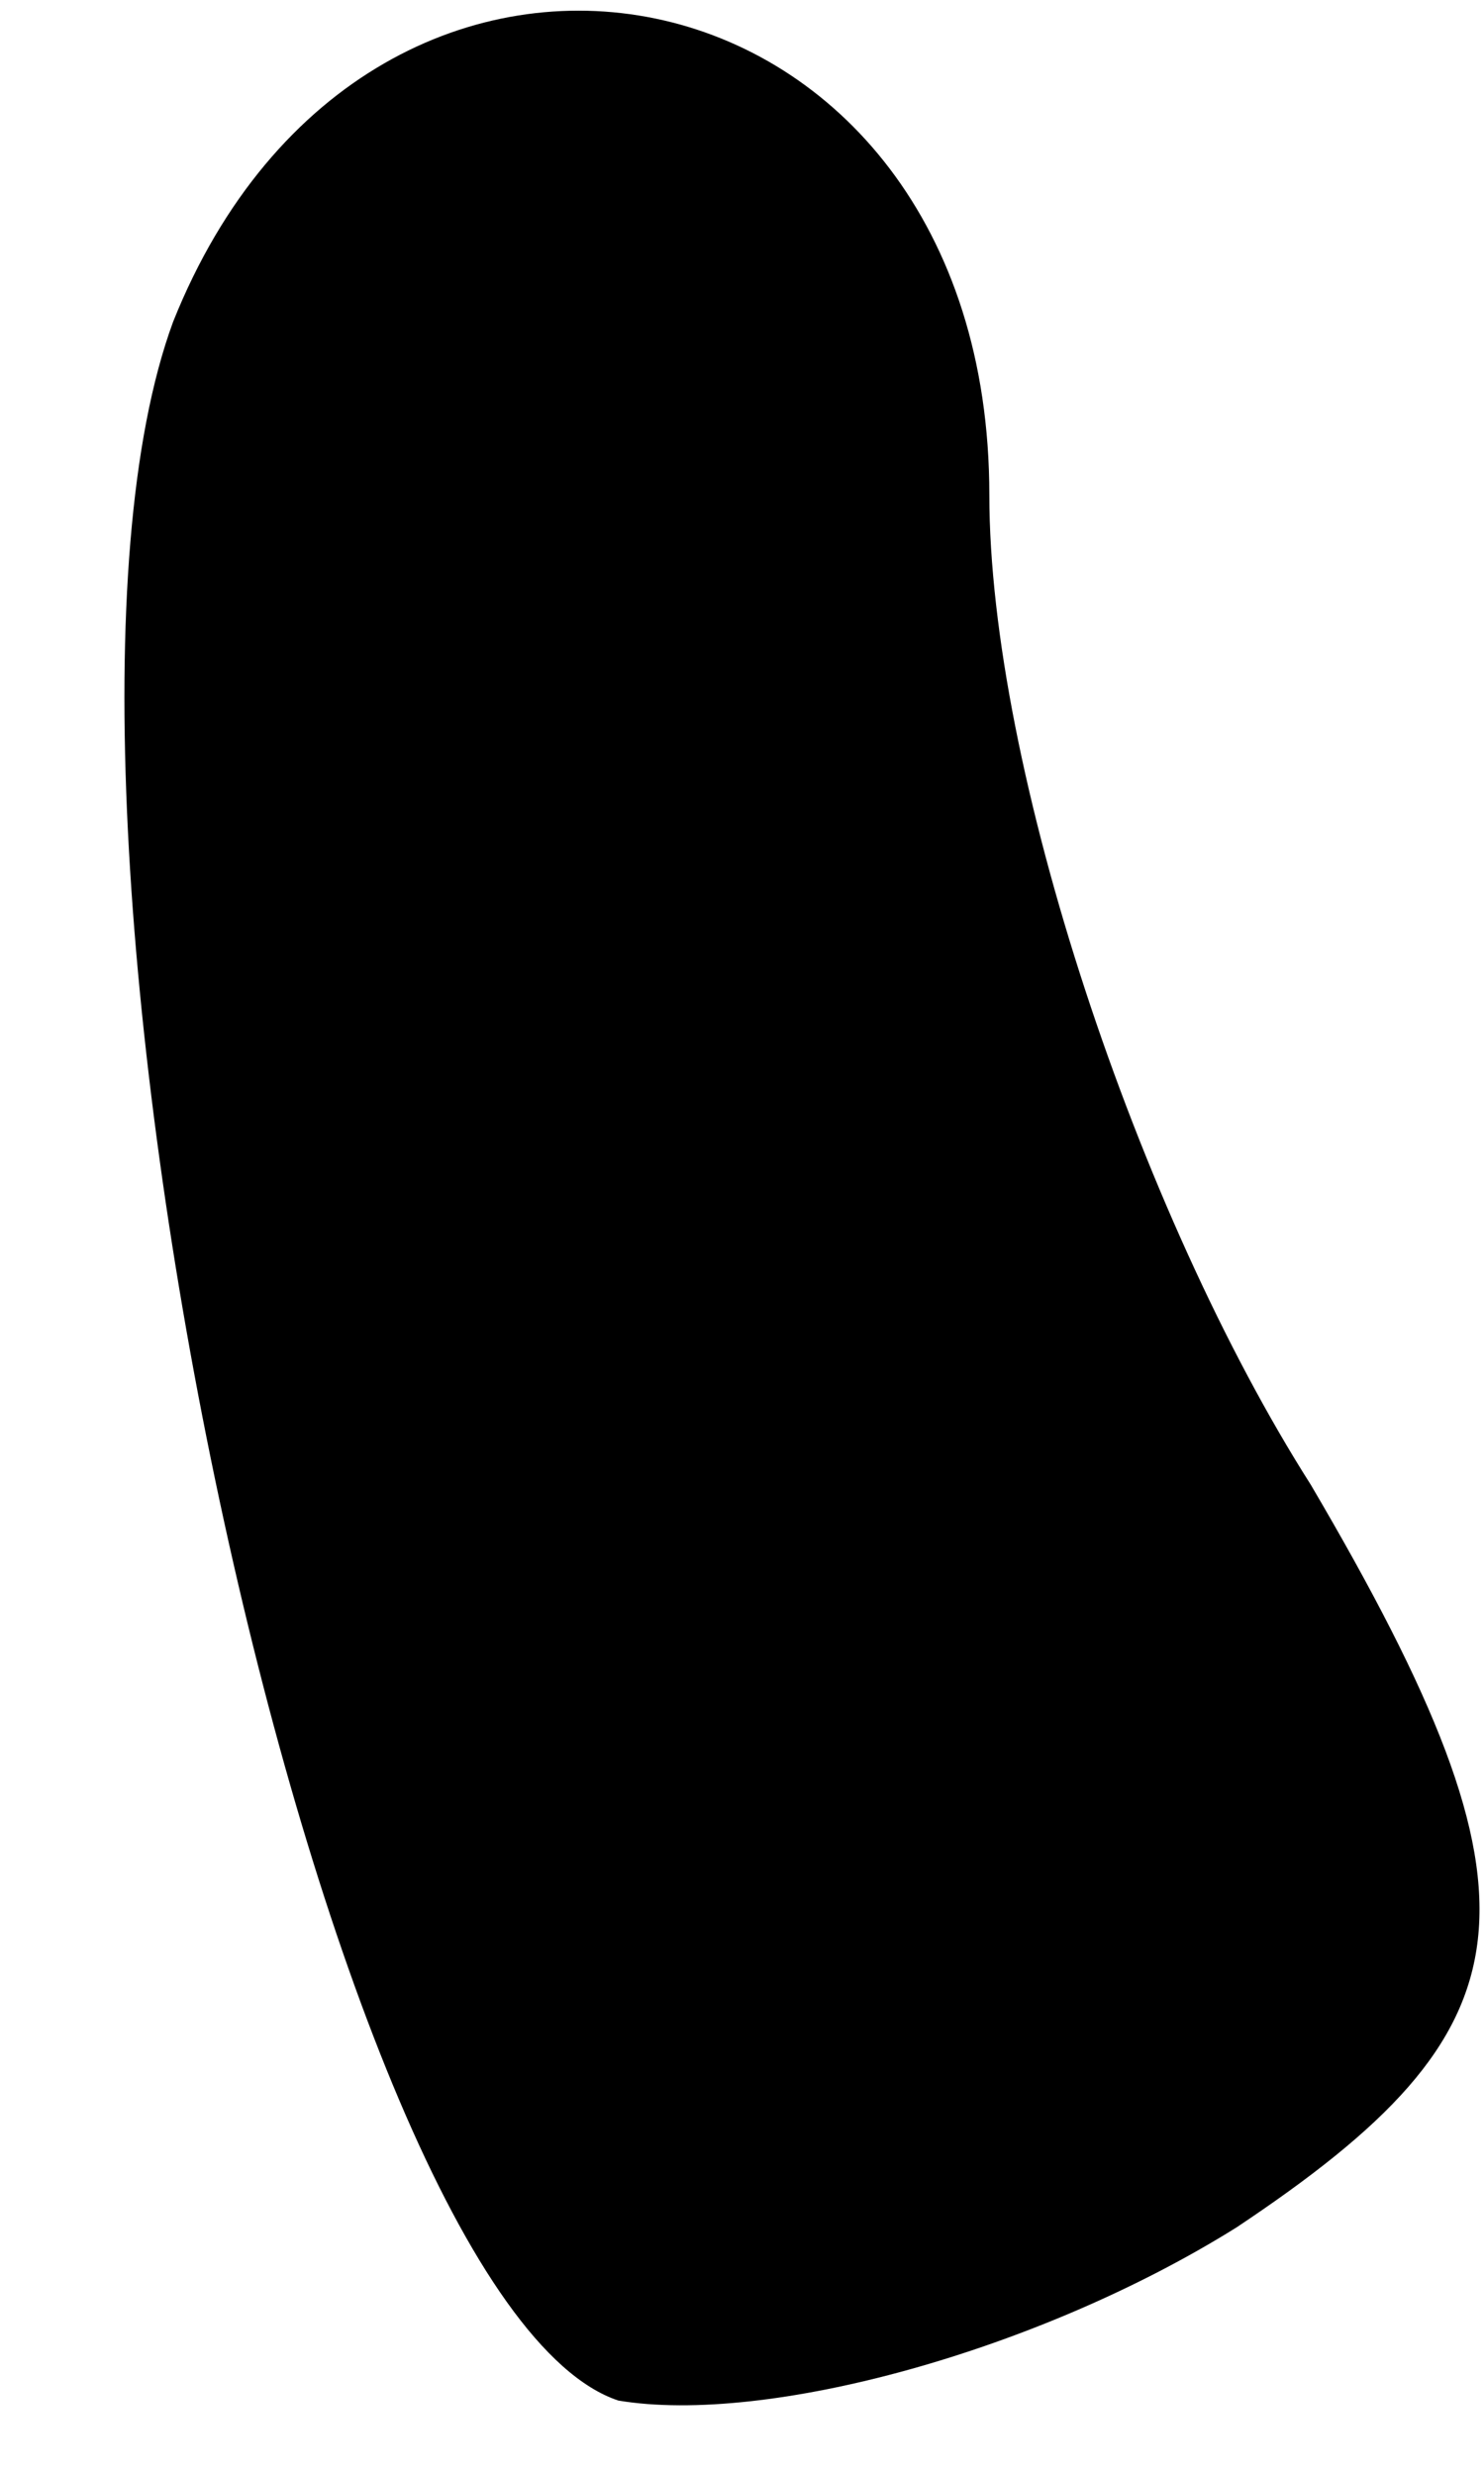 <?xml version="1.0" standalone="no"?>
<!DOCTYPE svg PUBLIC "-//W3C//DTD SVG 20010904//EN"
 "http://www.w3.org/TR/2001/REC-SVG-20010904/DTD/svg10.dtd">
<svg version="1.0" xmlns="http://www.w3.org/2000/svg"
 width="6pt" height="10pt" viewBox="0 0 6 10"
 preserveAspectRatio="xMidYMid meet">
<g transform="translate(0,10) scale(0.1,-0.1)"
fill="#000000" stroke="none">
<path fill="#000000" stroke="none" d="M7 87 c-7 -19 6 -80 18 -84 6 -1 17 2
25 7 12 8 13 13 3 30 -7 11 -13 29 -13 40 0 22 -25 27 -33 7z"/>
</g>
</svg>
